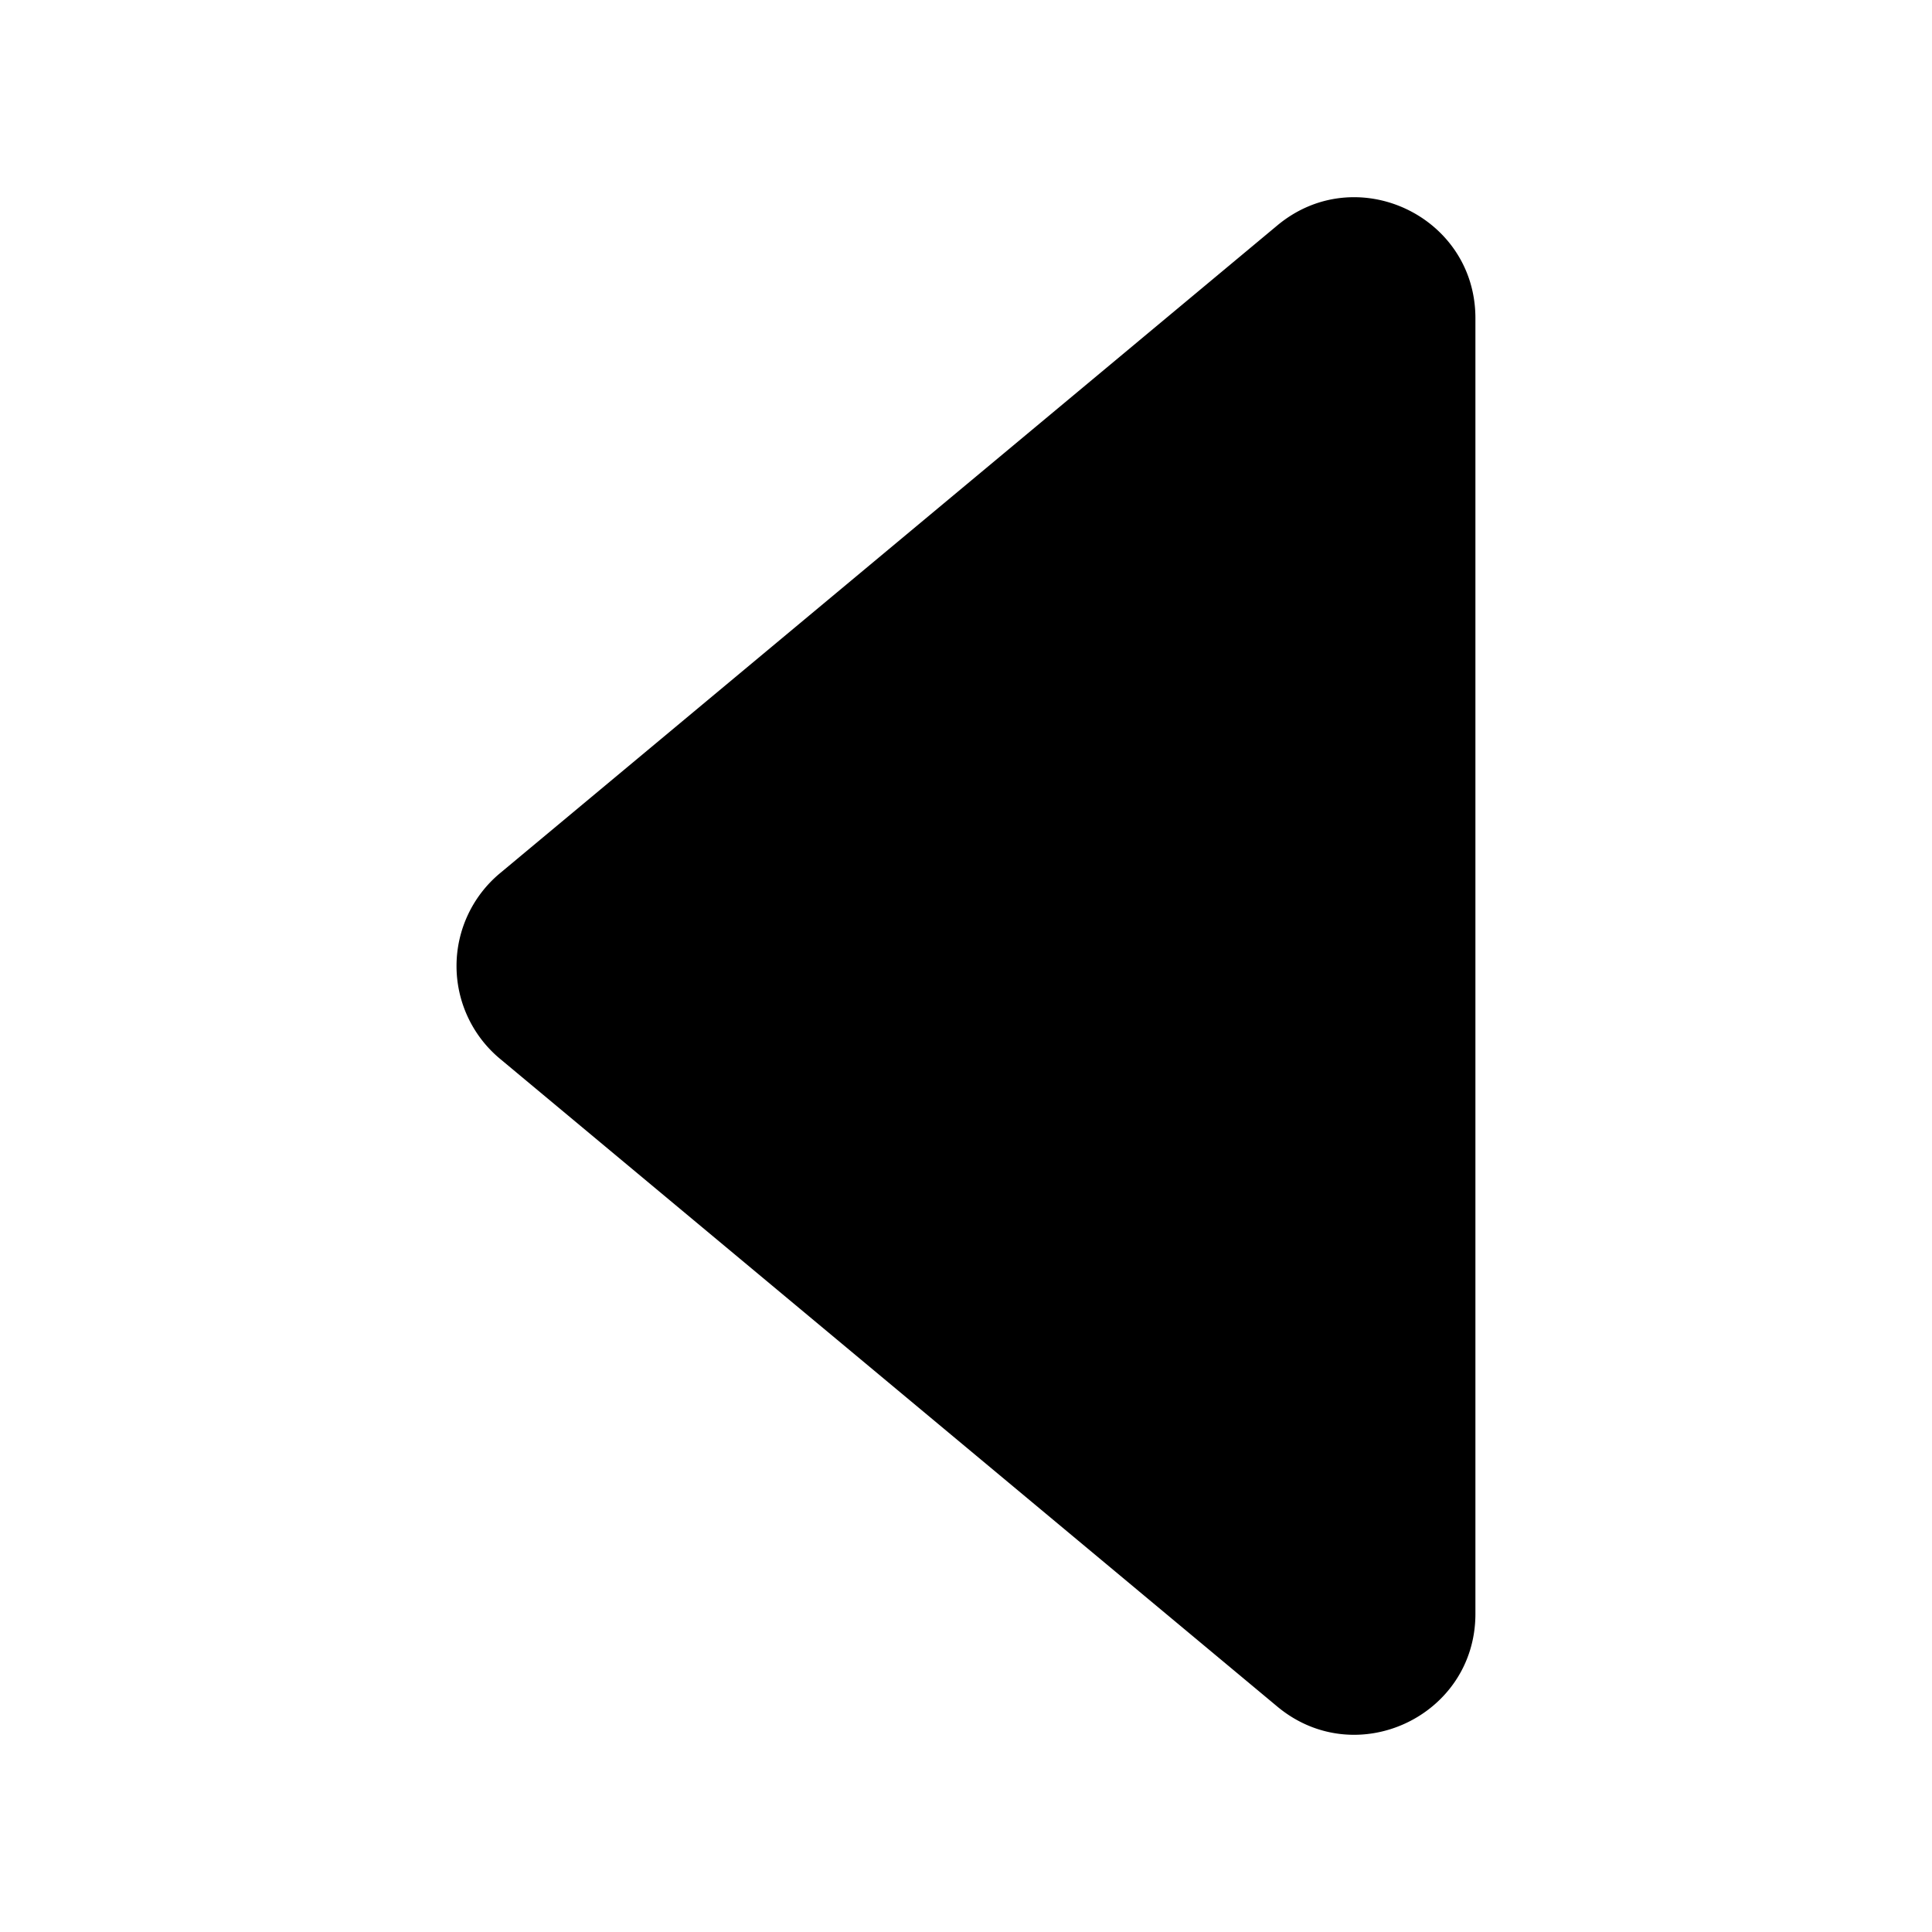 <?xml version="1.0" standalone="no"?><!DOCTYPE svg PUBLIC "-//W3C//DTD SVG 1.1//EN" "http://www.w3.org/Graphics/SVG/1.1/DTD/svg11.dtd"><svg t="1597231242615" class="icon" viewBox="0 0 1024 1024" version="1.1" xmlns="http://www.w3.org/2000/svg" p-id="623" xmlns:xlink="http://www.w3.org/1999/xlink" width="200" height="200"><defs><style type="text/css"></style></defs><path d="M265 462.83L677 119.48c41.69-34.74 105-5.1 105 49.16L782 855.36c0 54.26-63.28 83.9-105 49.16l-412-343.35a64 64 0 0 1 0-98.34z" p-id="624"></path></svg>
